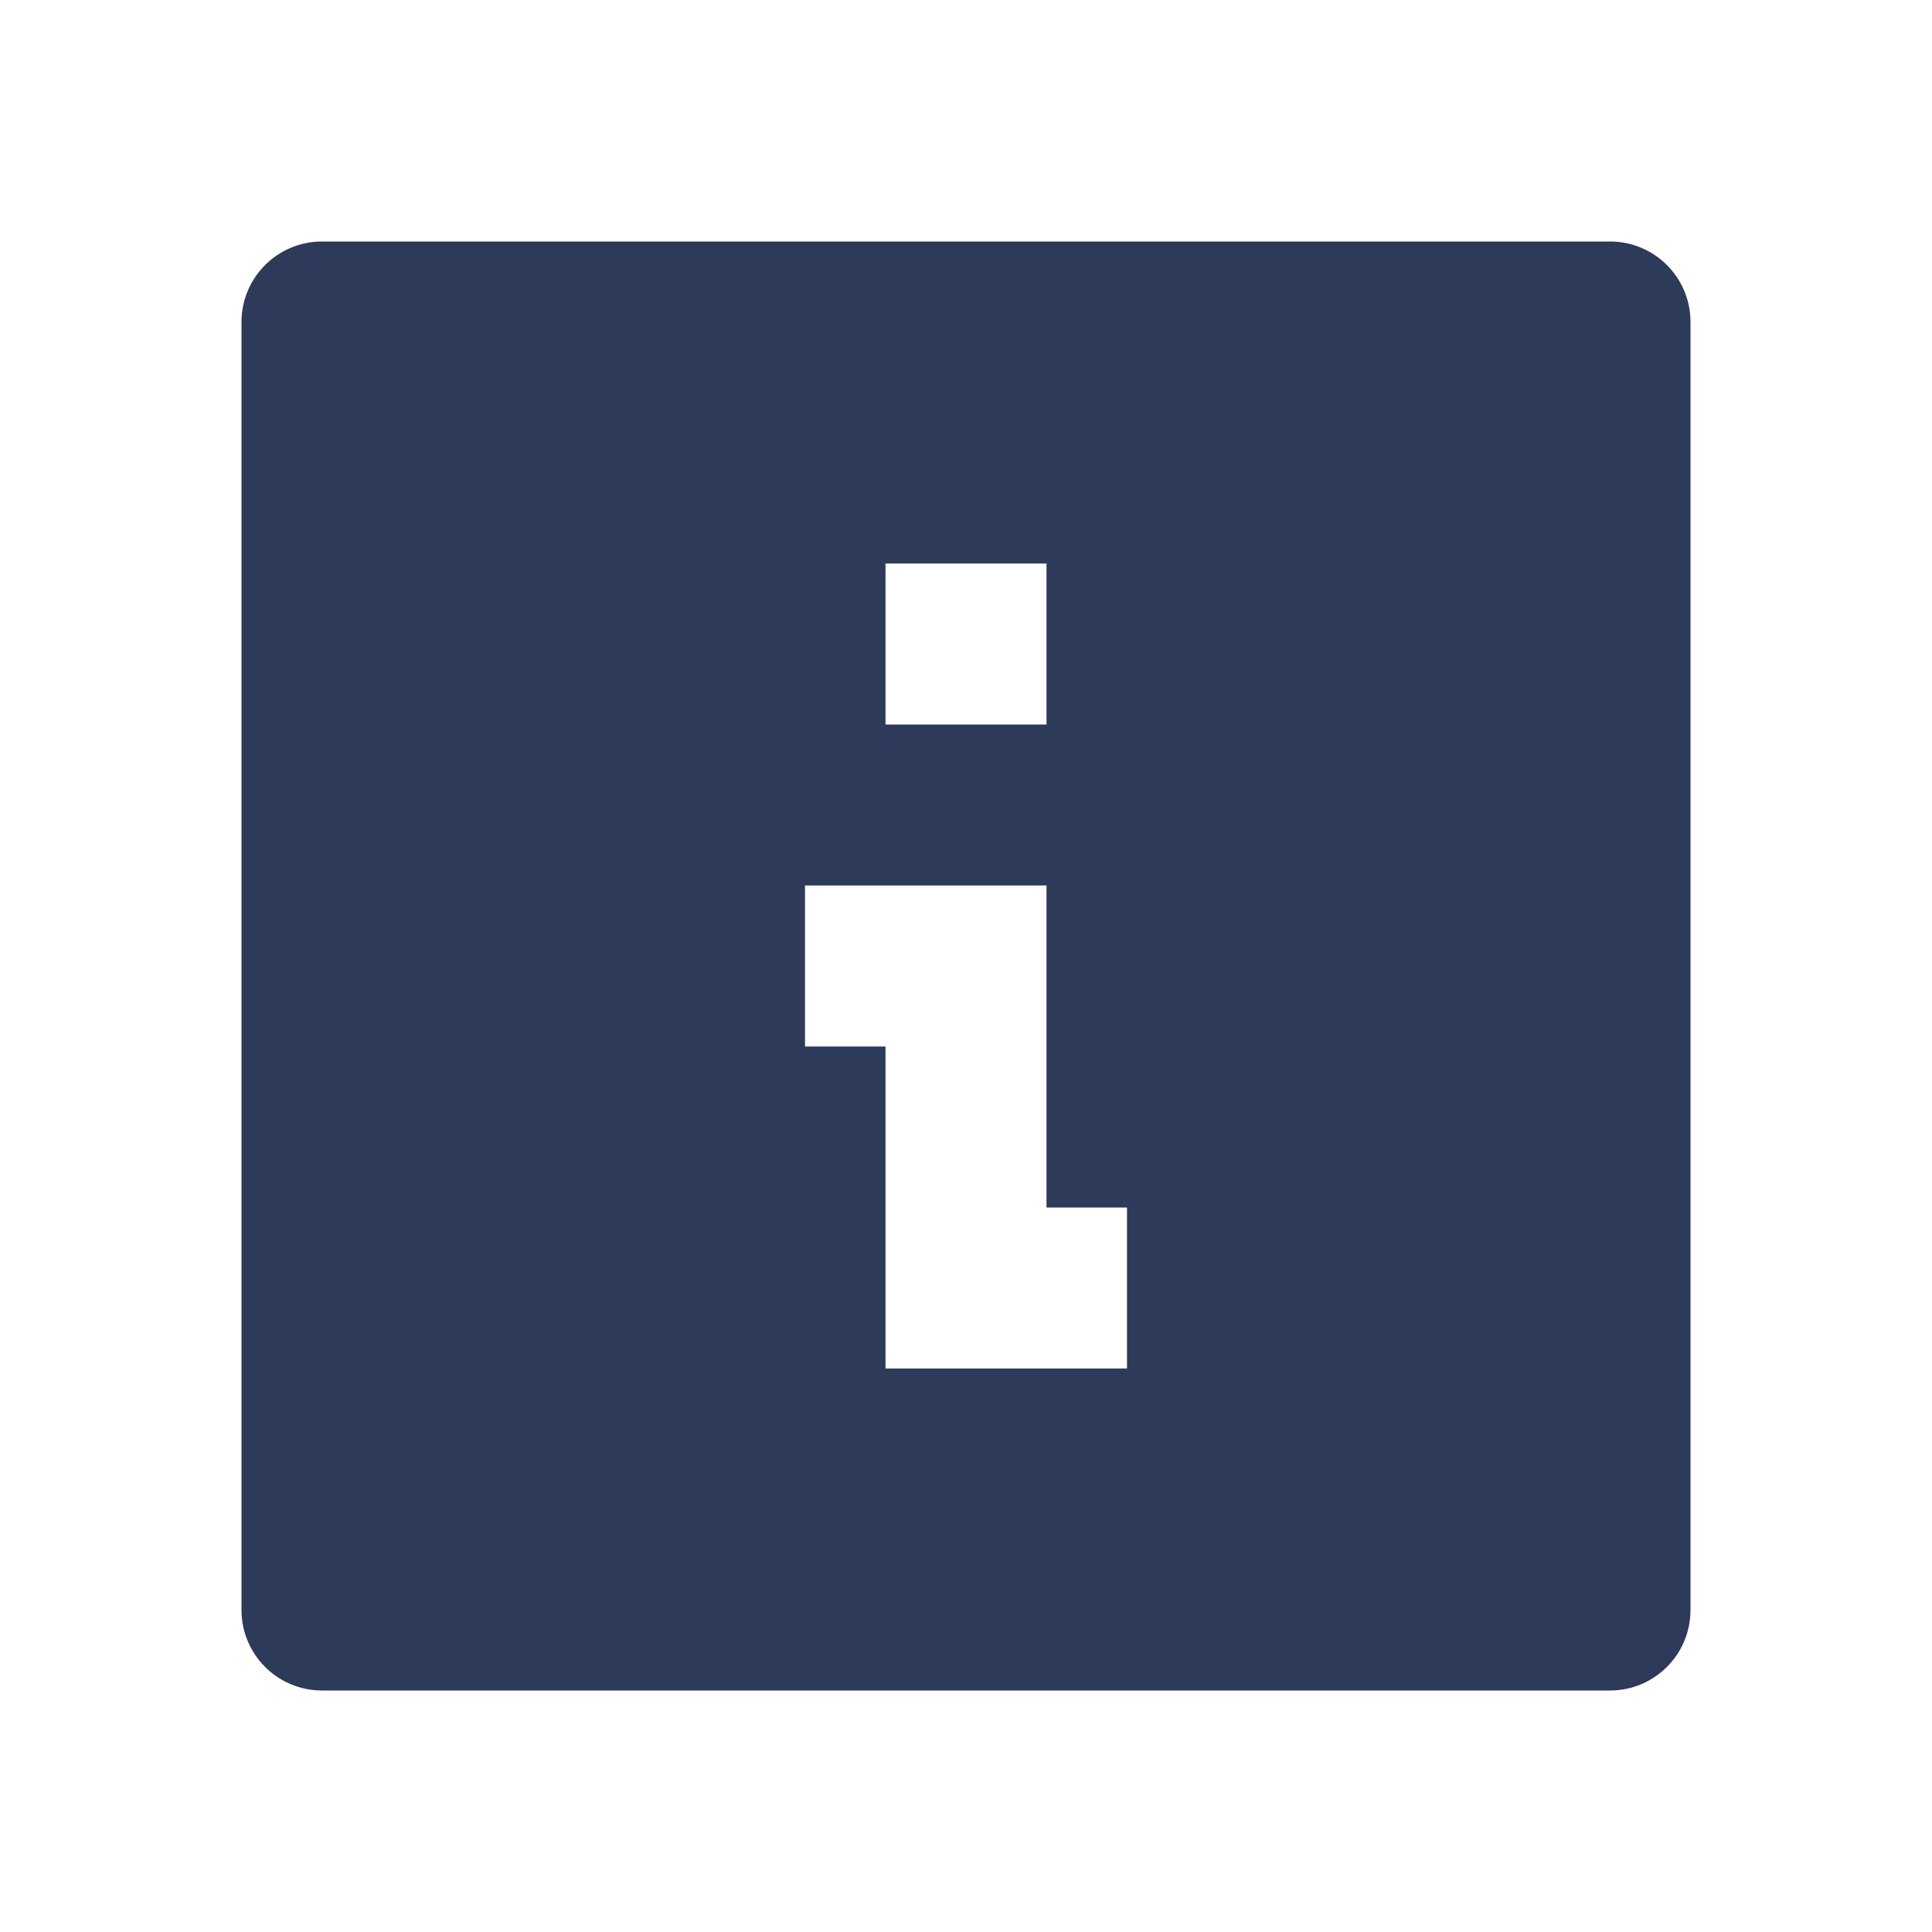 <svg width="24" height="24" viewBox="0 0 24 24" fill="none" xmlns="http://www.w3.org/2000/svg">
<path fill-rule="evenodd" clip-rule="evenodd" d="M4 3H20C20.553 3 21 3.448 21 4V20C21 20.552 20.553 21 20 21H4C3.447 21 3 20.552 3 20V4C3 3.448 3.447 3 4 3ZM13 7H11V9H13V7ZM13 11H10V13H11V17H14V15H13V11Z" fill="#2E3A59"/>
</svg>

